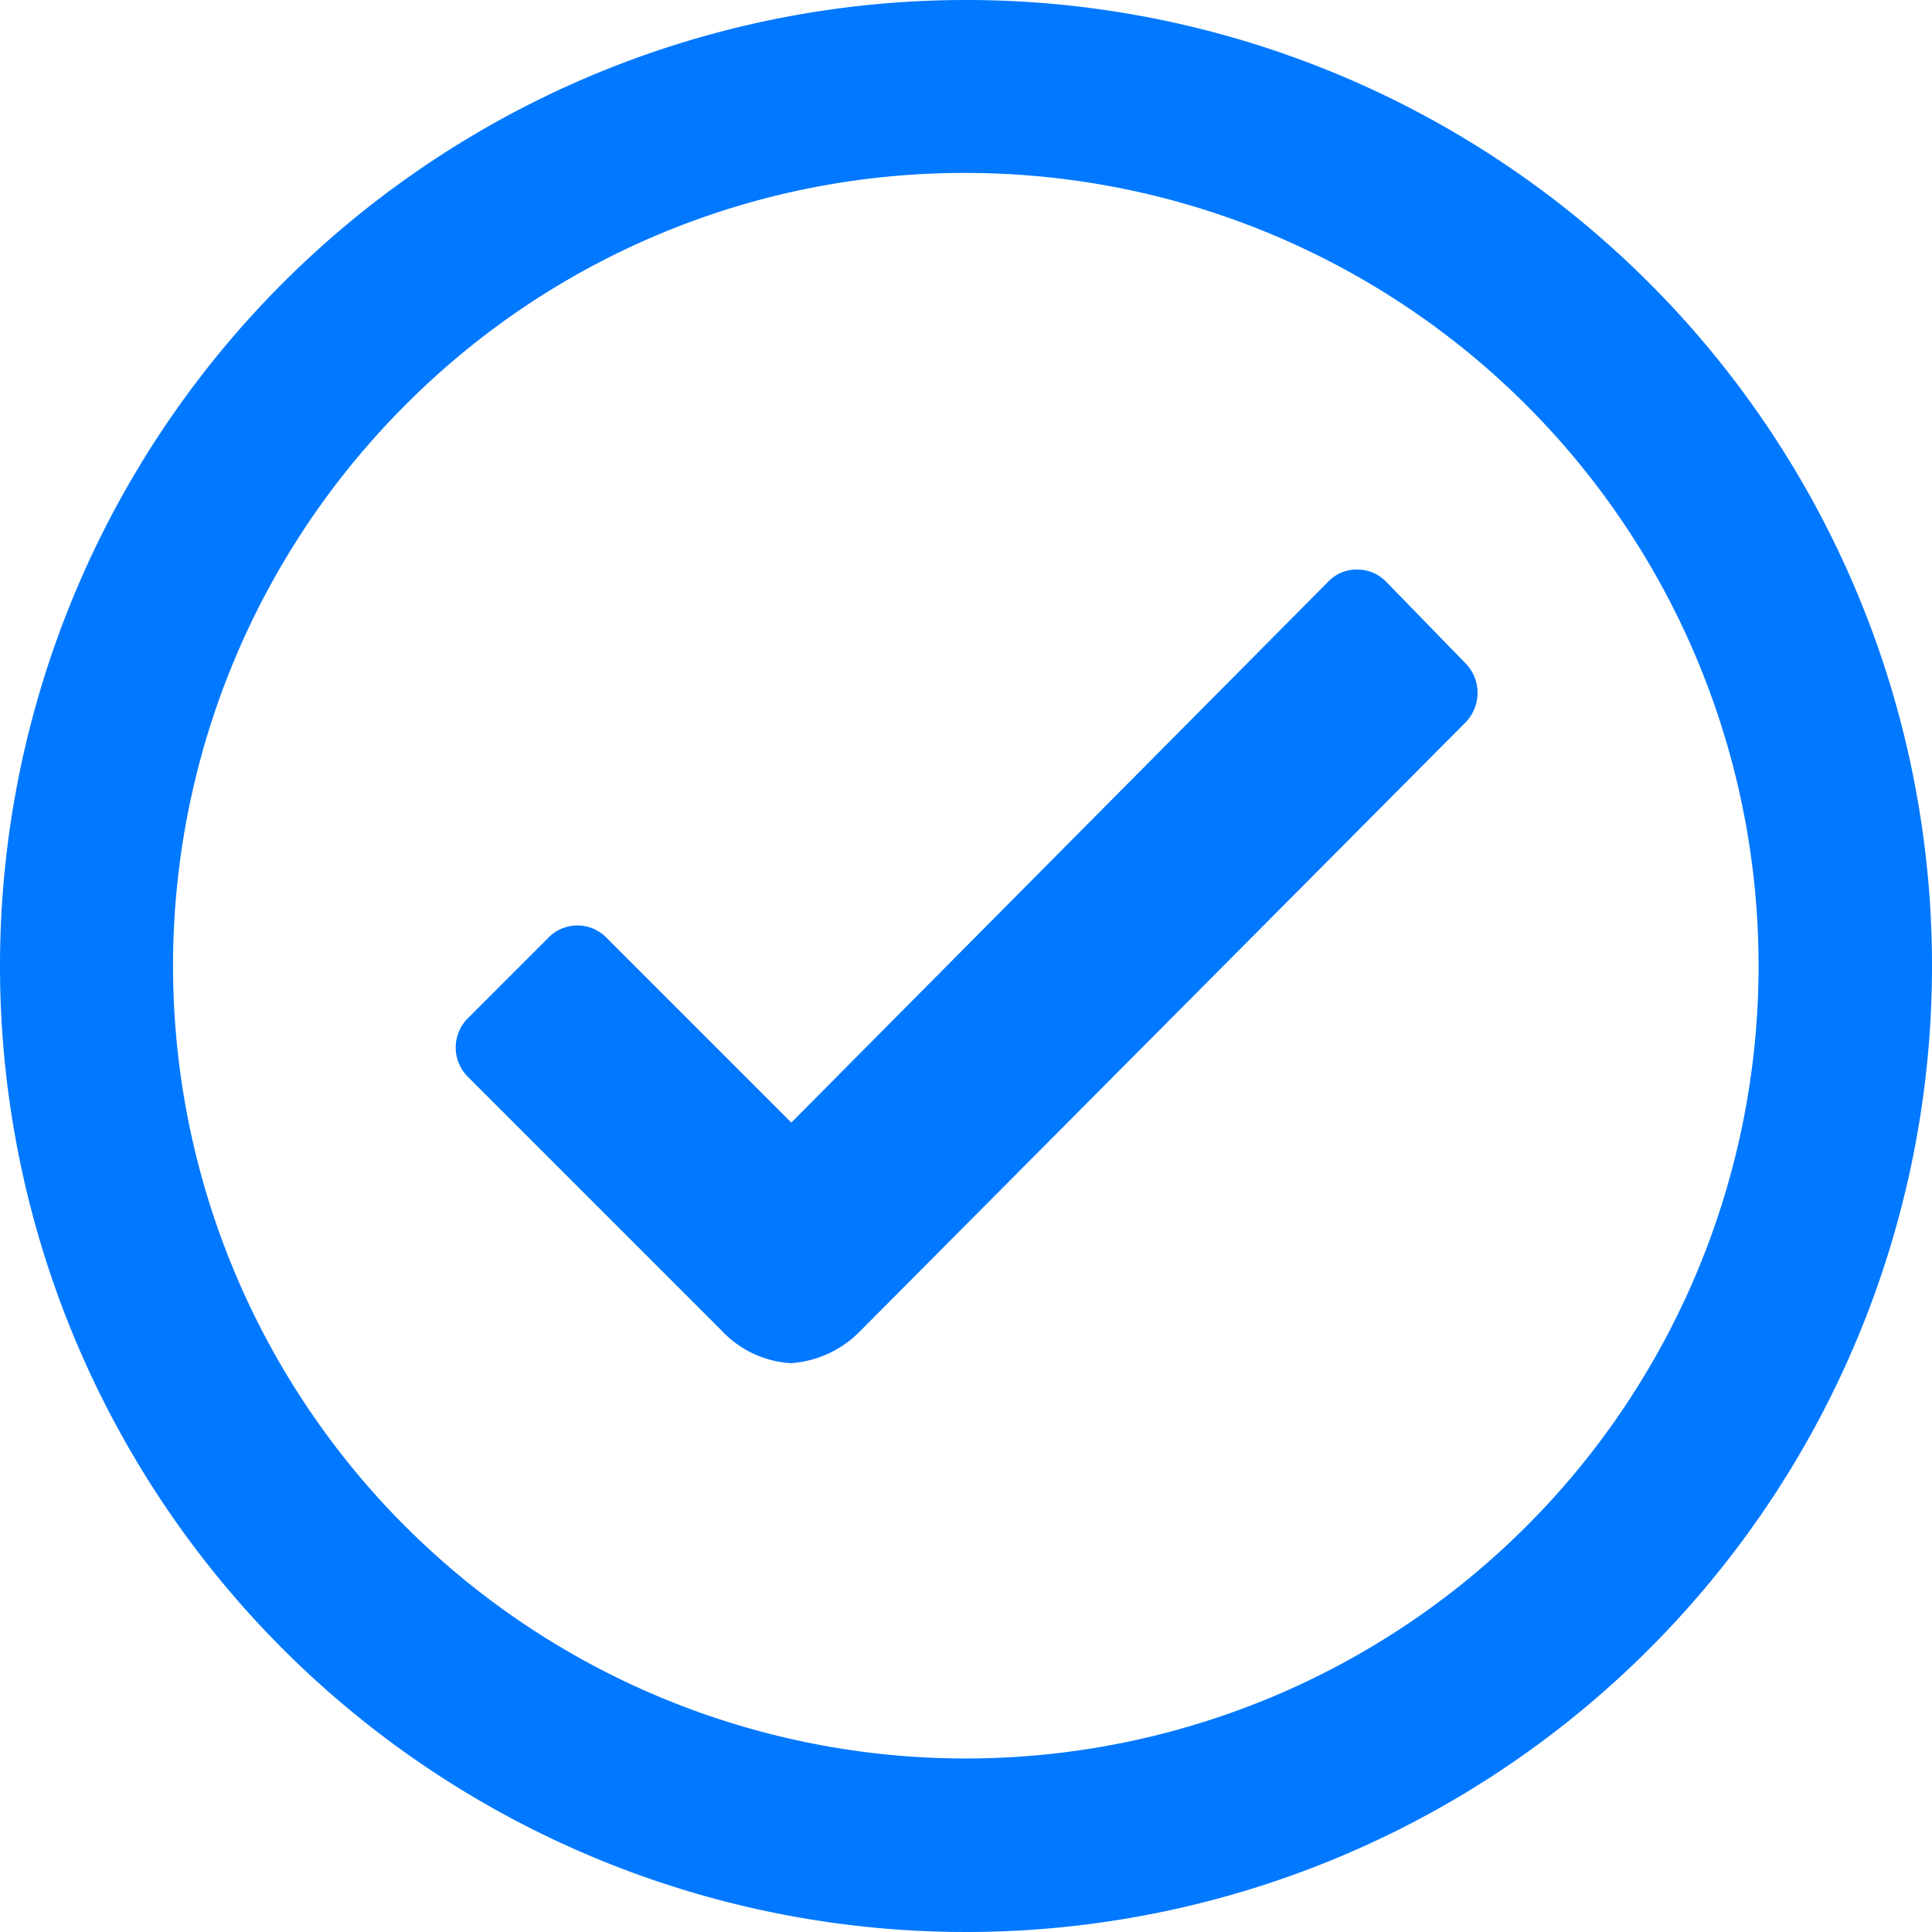 <svg xmlns="http://www.w3.org/2000/svg" width="21.012" height="21.012" viewBox="0 0 21.012 21.012">
  <g id="checkmark" transform="translate(-3.125 -3.125)">
    <path id="Path_1001" data-name="Path 1001" d="M21,13.158l-.868-.892a.187.187,0,0,0-.138-.059h0a.179.179,0,0,0-.138.059l-6.015,6.06-2.189-2.189a.191.191,0,0,0-.276,0l-.878.878a.2.2,0,0,0,0,.281l2.761,2.761a.873.873,0,0,0,.577.281.915.915,0,0,0,.572-.271h0L21,13.439A.211.211,0,0,0,21,13.158Z" transform="translate(-2.109 -2.638)" fill="#0078ff" stroke="#0078ff" stroke-width="0.5"/>
    <path id="Path_1002" data-name="Path 1002" d="M13.631,4.756a8.872,8.872,0,1,1-6.277,2.6,8.817,8.817,0,0,1,6.277-2.6m0-1.381A10.256,10.256,0,1,0,23.887,13.631,10.254,10.254,0,0,0,13.631,3.375Z" fill="#0078ff" stroke="#0078ff" stroke-width="0.5"/>
  </g>
</svg>
